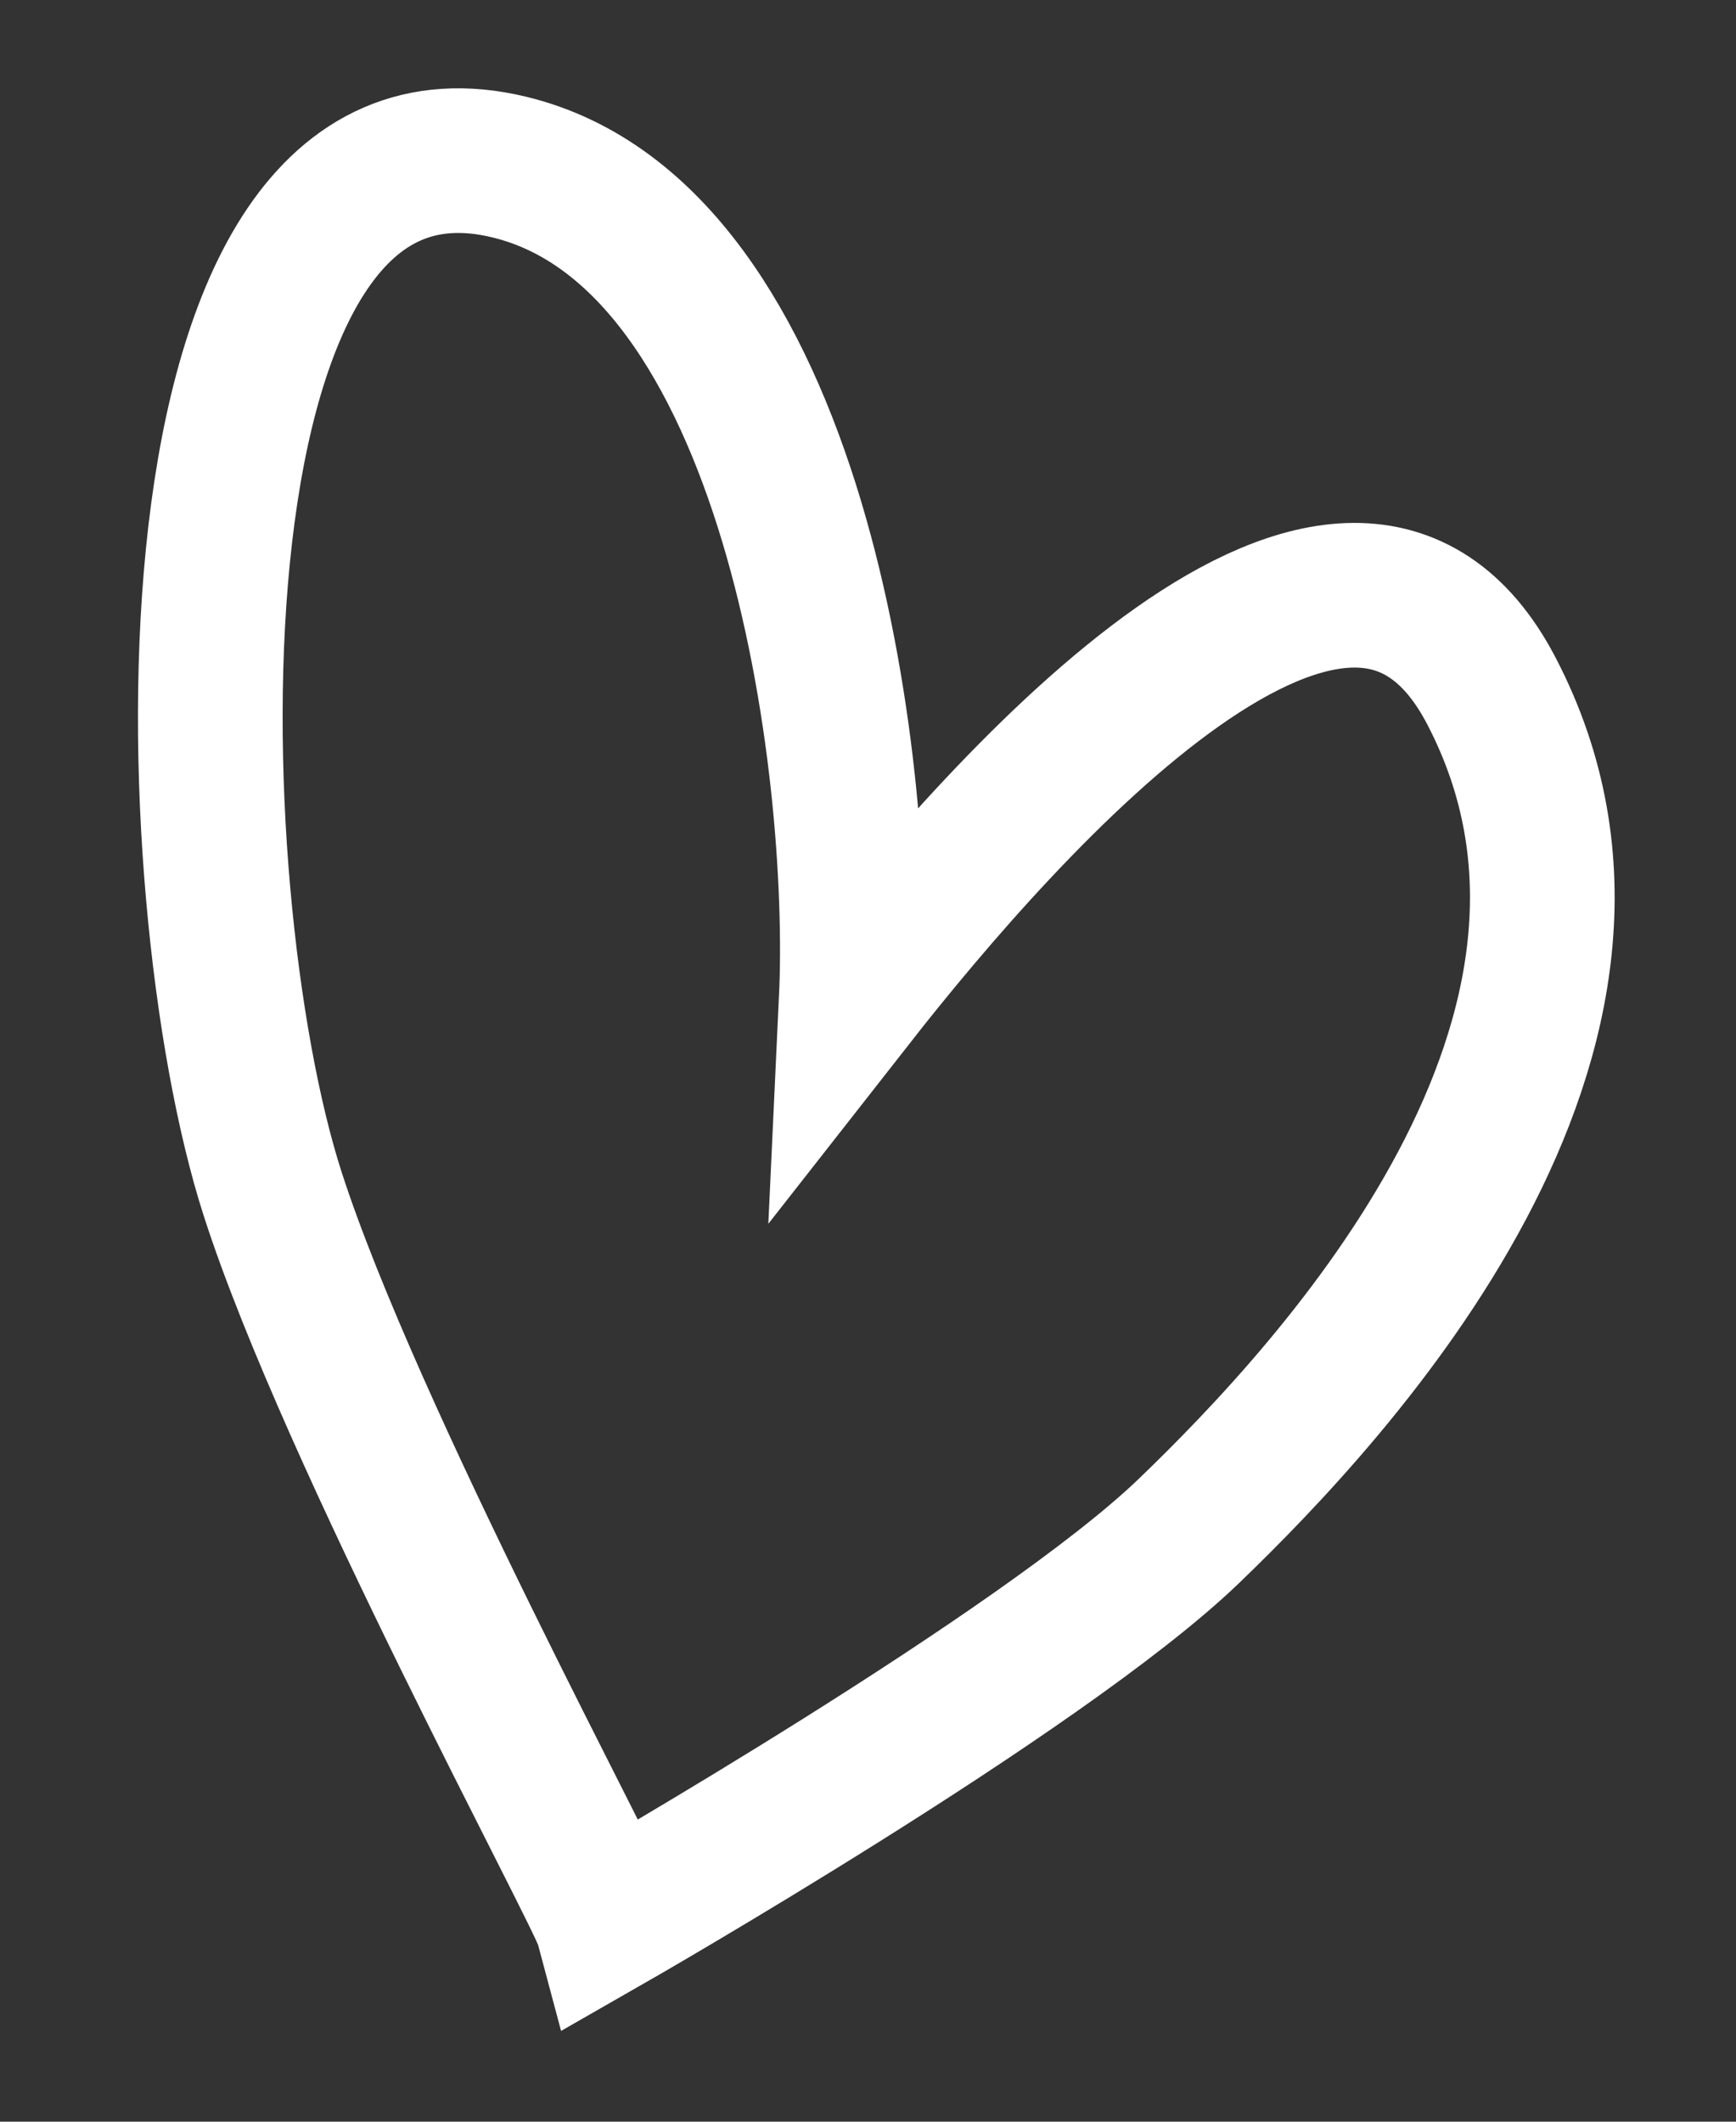 <svg width="18" height="22" viewBox="0 0 18 22" fill="none" xmlns="http://www.w3.org/2000/svg">
<rect x="0" y="0" width="18" height="22" fill="#333333" stroke="none"/>
<path d="M15.462 7.161C17.309 10.697 13.852 14.408 12.326 15.876C10.8 17.344 6.289 19.925 6.289 19.925C6.212 19.639 3.633 14.887 2.826 12.376C1.816 9.237 1.571 0.837 5.279 1.732C8.244 2.448 8.941 7.926 8.826 10.376C10.484 8.259 13.984 4.332 15.462 7.161Z" stroke="white" stroke-width="1.5"/>
</svg>
